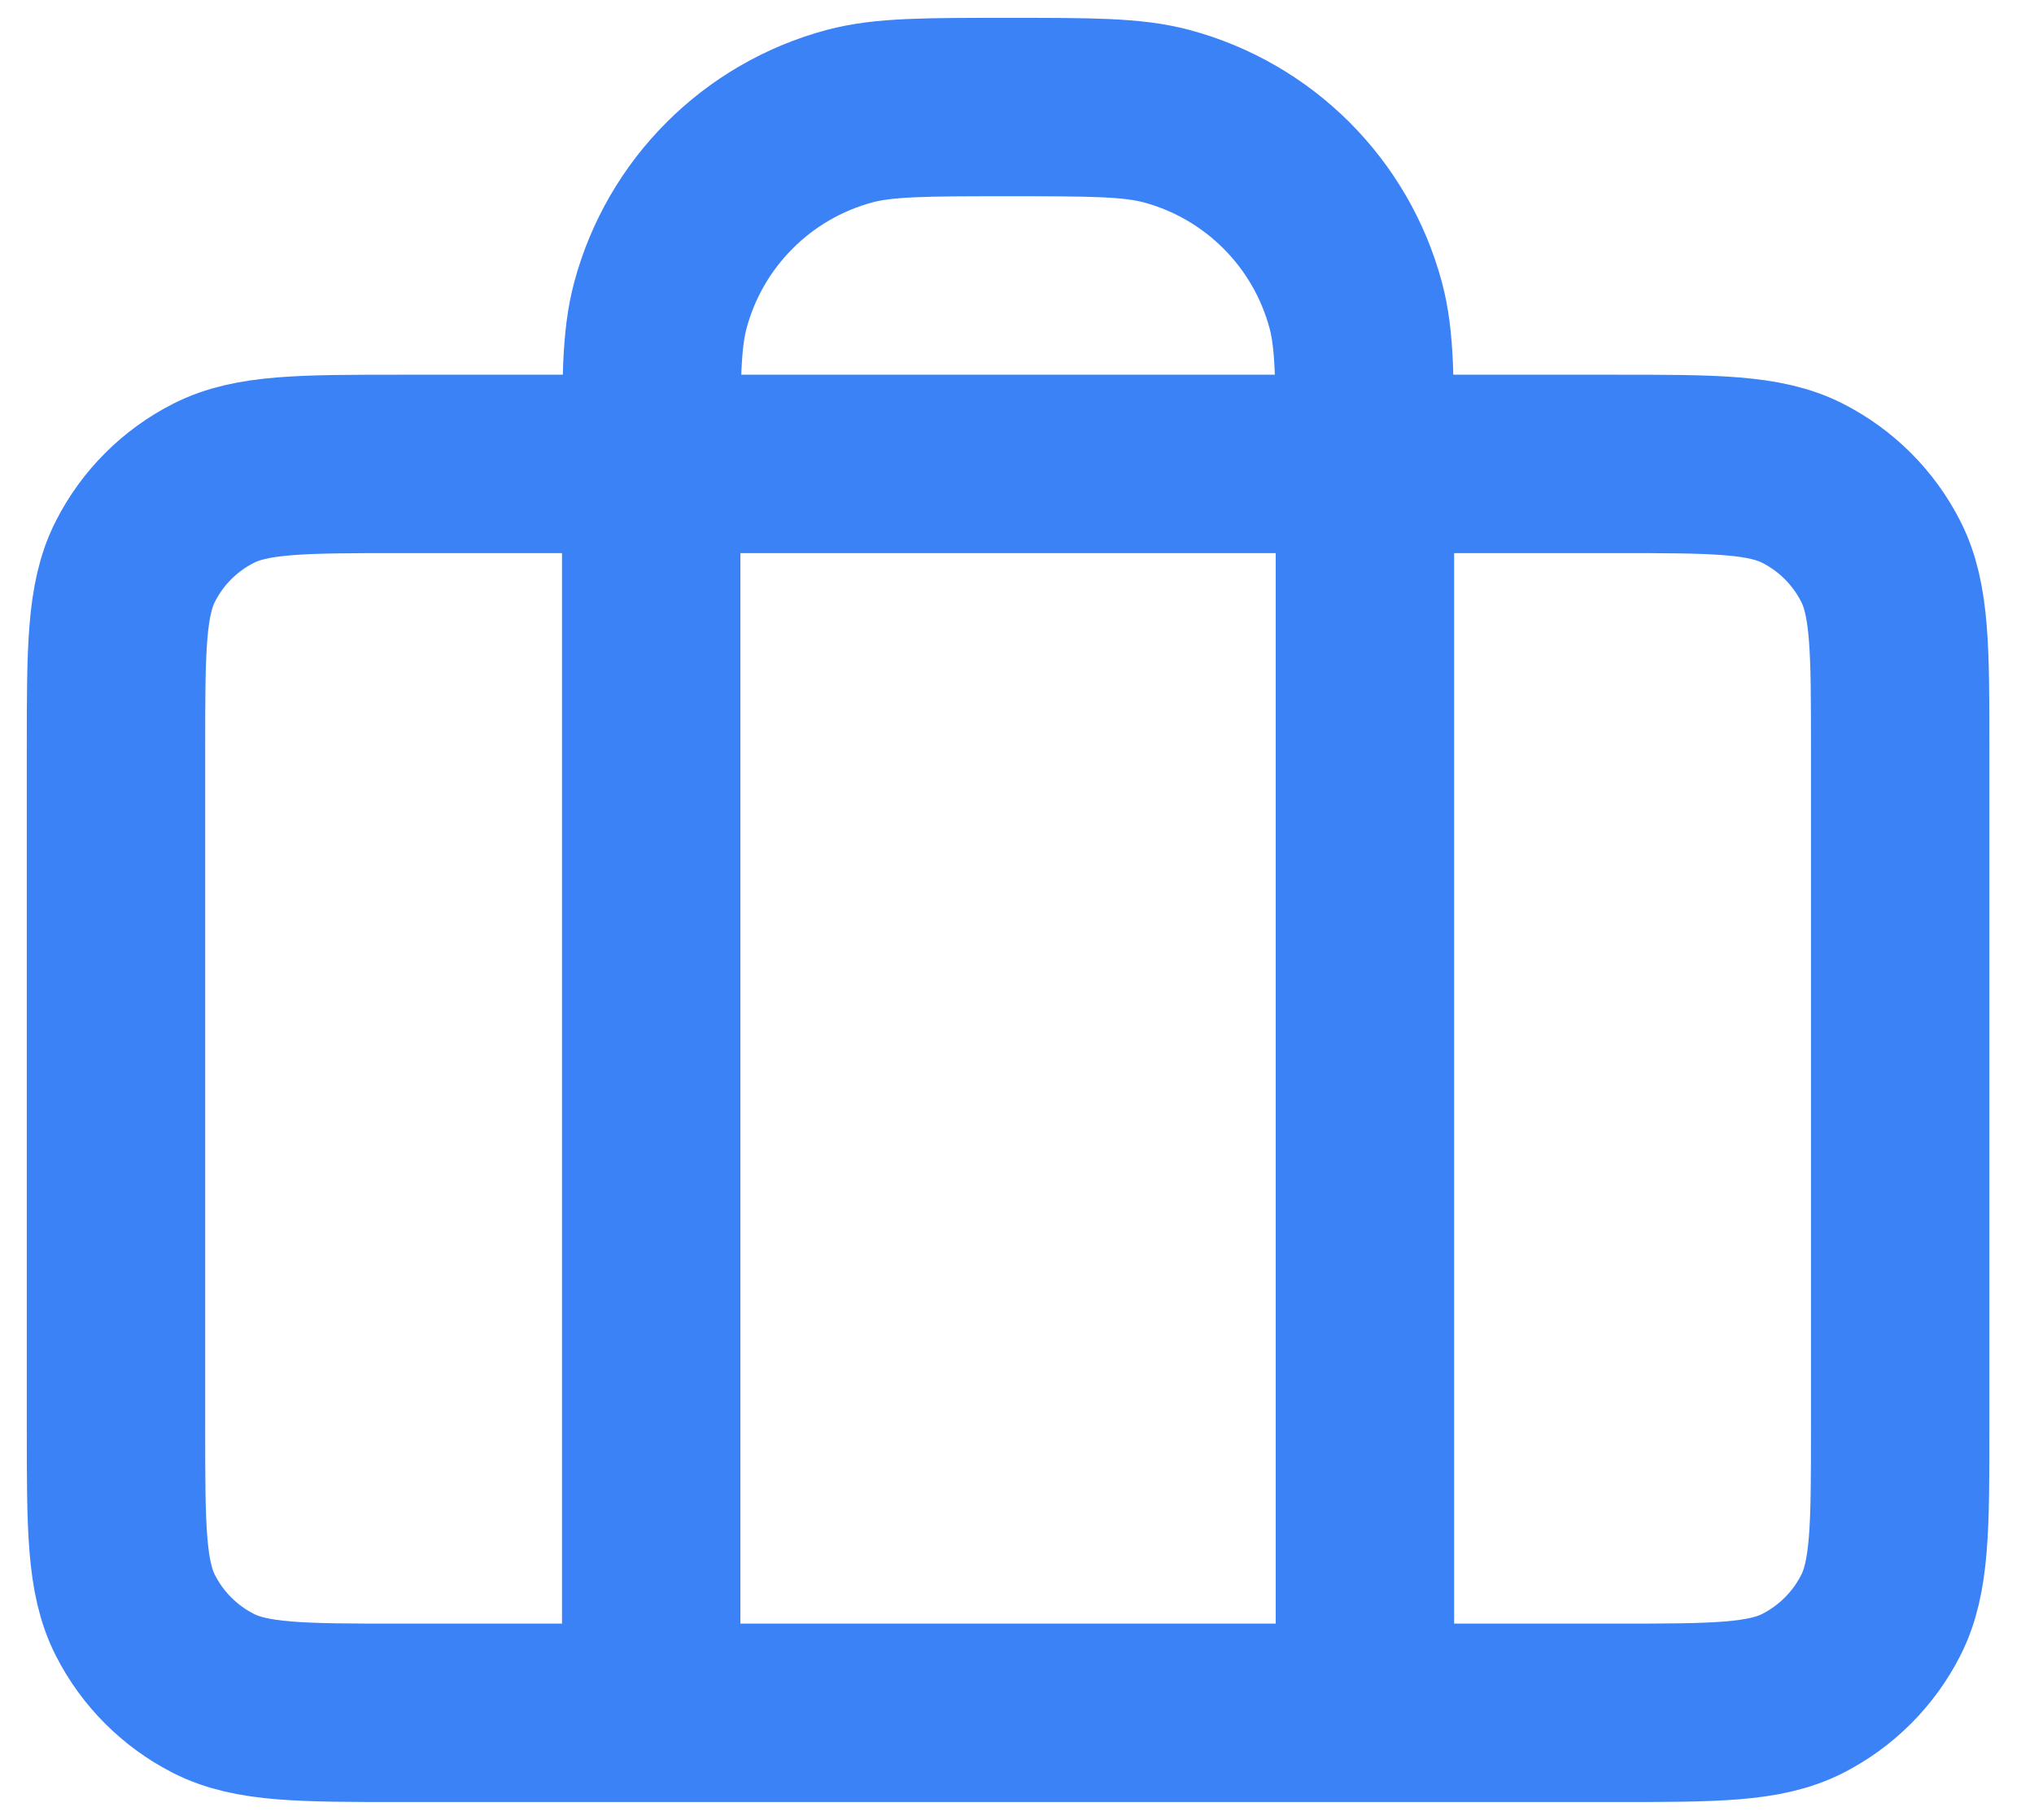 <svg width="38" height="34" viewBox="0 0 38 34" fill="none" xmlns="http://www.w3.org/2000/svg">
<path d="M12.166 32V8.667C12.166 7.117 12.166 6.342 12.337 5.706C12.799 3.98 14.147 2.633 15.872 2.17C16.508 2 17.283 2 18.833 2C20.383 2 21.158 2 21.794 2.17C23.519 2.633 24.867 3.98 25.329 5.706C25.5 6.342 25.5 7.117 25.5 8.667V32M7.5 32H30.166C32.033 32 32.967 32 33.68 31.637C34.307 31.317 34.817 30.807 35.136 30.18C35.5 29.467 35.5 28.534 35.5 26.667V14C35.5 12.133 35.5 11.2 35.136 10.487C34.817 9.859 34.307 9.35 33.68 9.03C32.967 8.667 32.033 8.667 30.166 8.667H7.5C5.633 8.667 4.7 8.667 3.987 9.03C3.359 9.35 2.849 9.859 2.53 10.487C2.167 11.2 2.167 12.133 2.167 14V26.667C2.167 28.534 2.167 29.467 2.53 30.18C2.849 30.807 3.359 31.317 3.987 31.637C4.7 32 5.633 32 7.5 32Z" stroke="#3B82F6" stroke-width="3.333" stroke-linecap="round" stroke-linejoin="round"/>
</svg>
